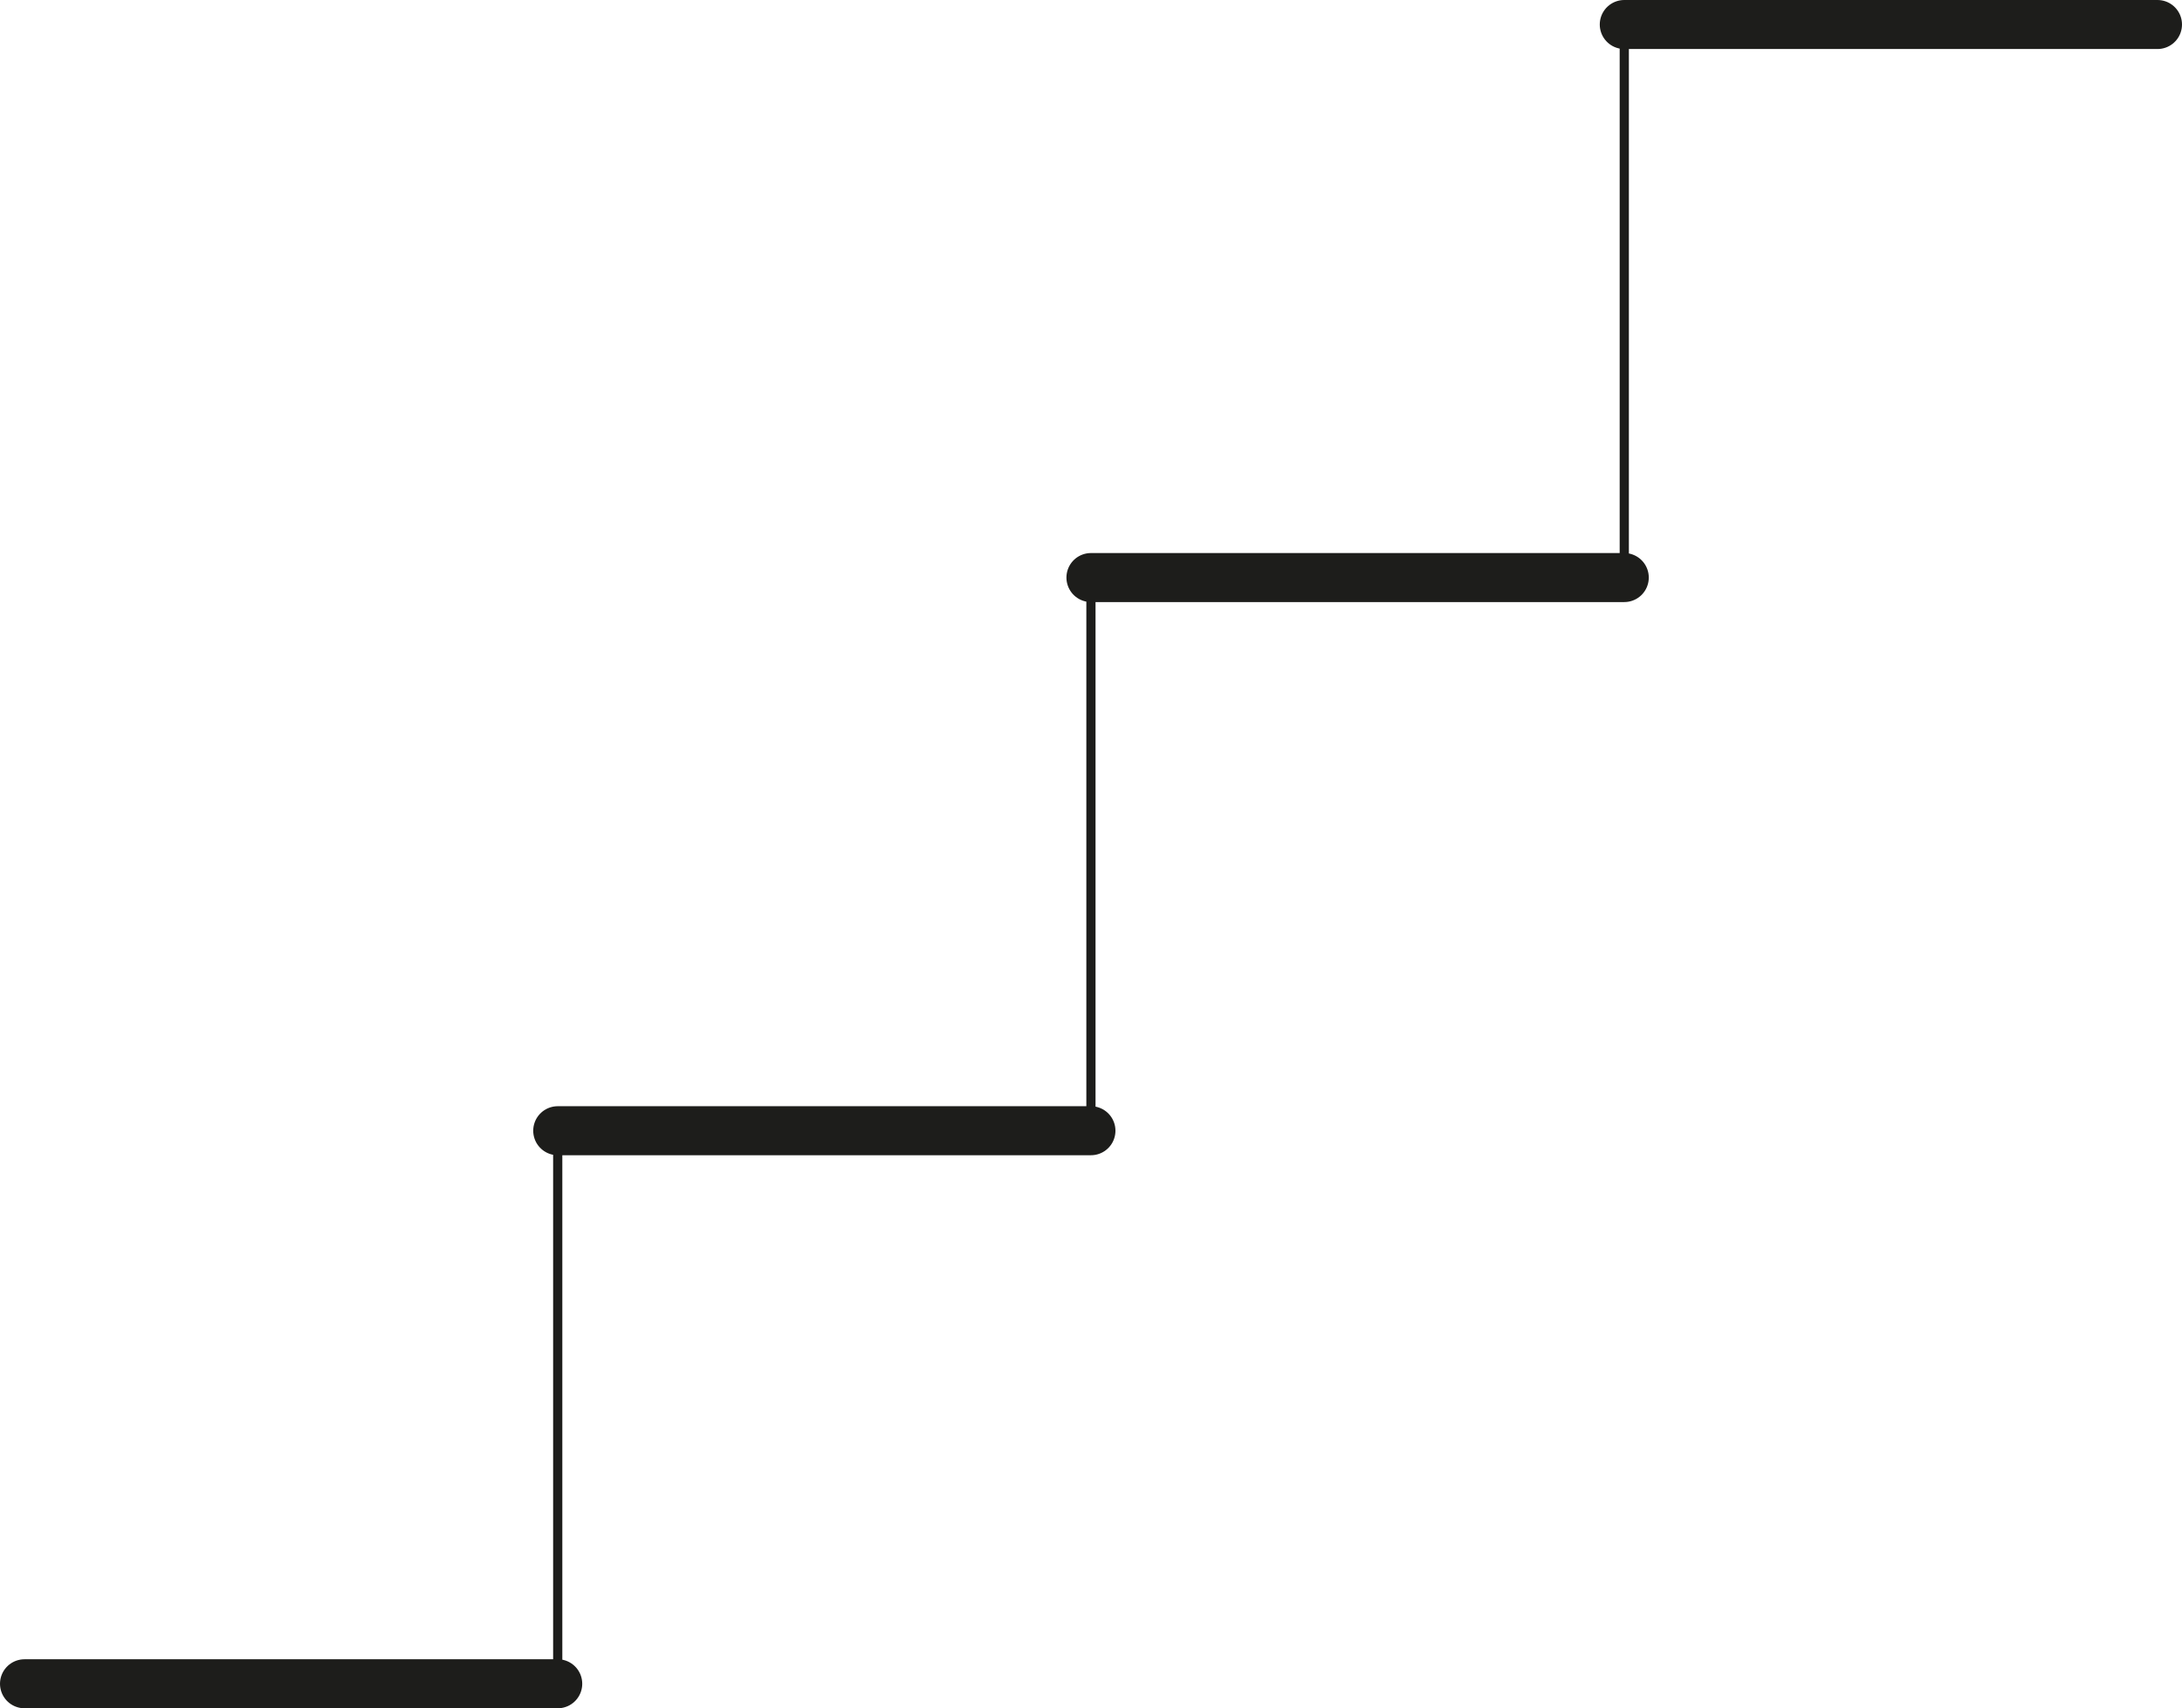 <svg xmlns="http://www.w3.org/2000/svg" viewBox="0 0 178.05 139.4"><defs><style>.cls-1,.cls-2{fill:none;stroke:#1d1d1b;stroke-linecap:round;stroke-linejoin:round;}.cls-1{stroke-width:4px;}.cls-2{stroke-width:0.75px;}</style></defs><title>excalirs</title><g id="Слой_2" data-name="Слой 2"><g id="Layer_1" data-name="Layer 1"><line class="cls-1" x1="132.54" y1="2" x2="176.05" y2="2"/><line class="cls-2" x1="132.54" y1="47.13" x2="132.54" y2="2"/><line class="cls-1" x1="89.02" y1="47.13" x2="132.54" y2="47.13"/><line class="cls-2" x1="89.02" y1="92.27" x2="89.02" y2="47.13"/><line class="cls-1" x1="45.51" y1="92.27" x2="89.02" y2="92.27"/><line class="cls-2" x1="45.51" y1="137.4" x2="45.51" y2="92.27"/><line class="cls-1" x1="2" y1="137.4" x2="45.51" y2="137.4"/></g></g></svg>